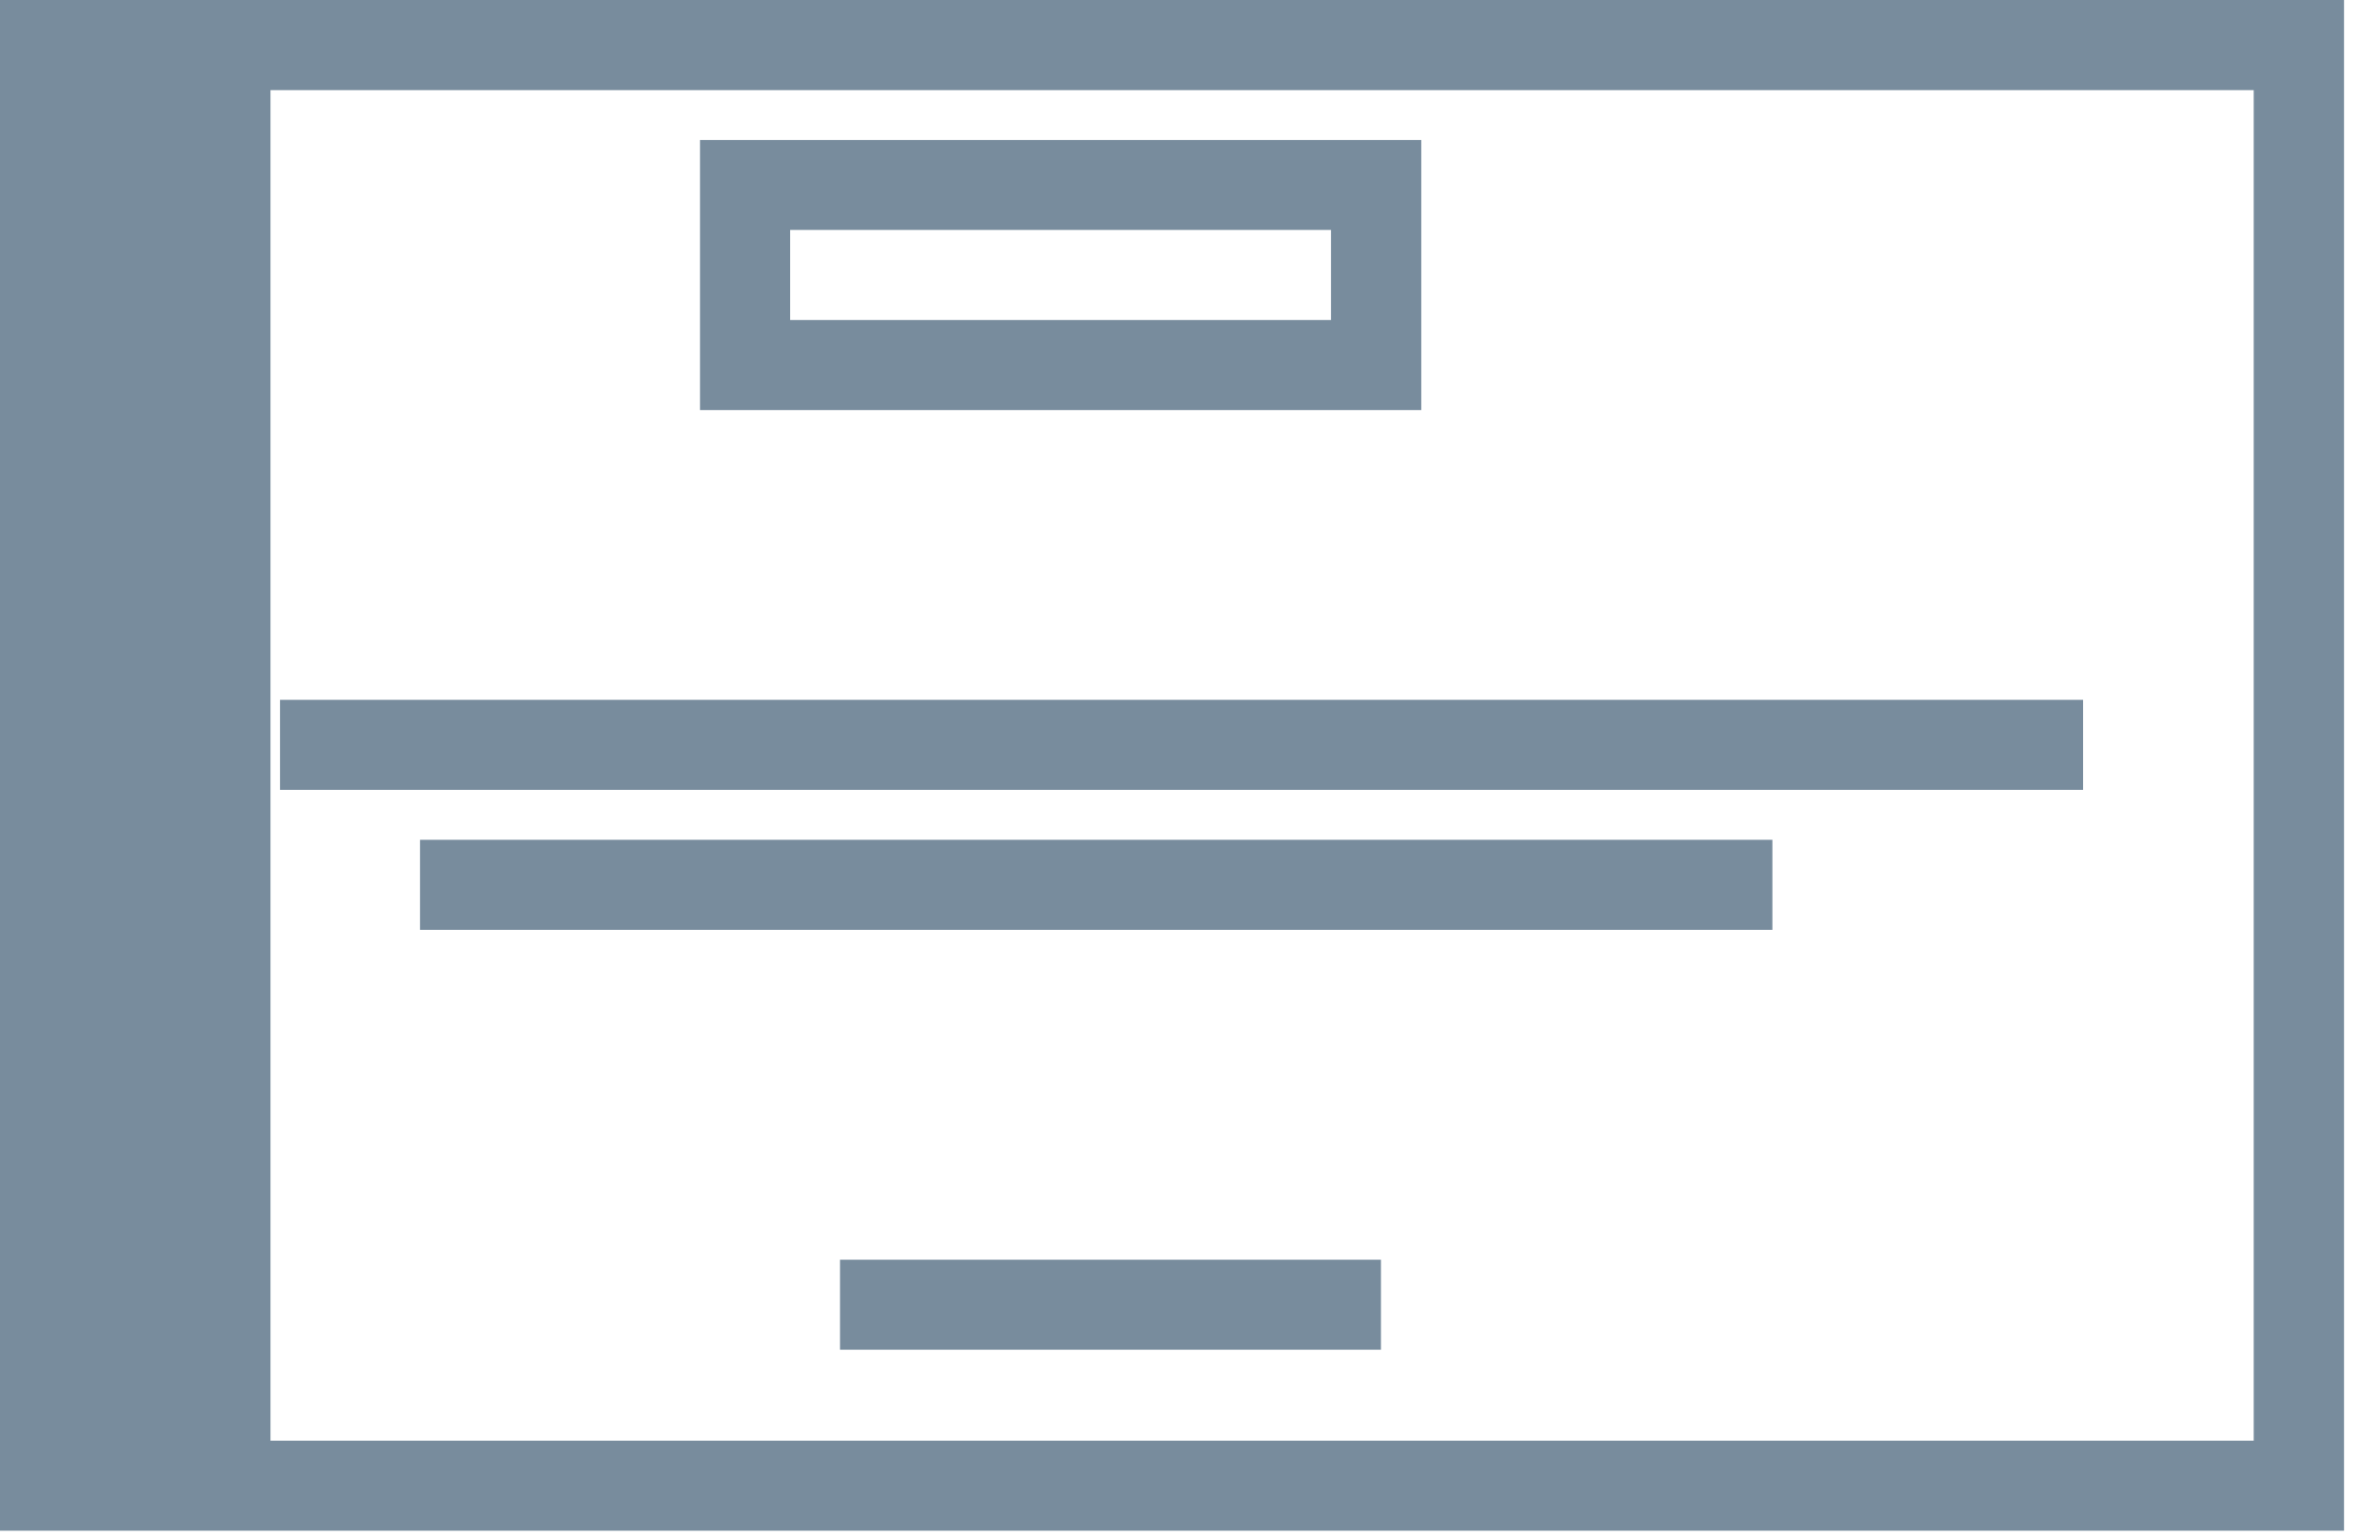 <svg xmlns="http://www.w3.org/2000/svg" width="17" height="11" viewBox="0 0 17 11">
    <g fill="#788C9D" fill-rule="evenodd">
        <path d="M0 10.936h16.743V0H0v10.936zM1.932.644h14.166v9.649H1.932V.643z"/>
        <path d="M5 2.93h5.152V1H5v1.93zm.644-1.287h3.863v.643H5.644v-.643zM2 5.643h12.879V5H2zM3 6.643h9.66V6H3zM6 9.643h3.864V9H6z"/>
    </g>
</svg>
